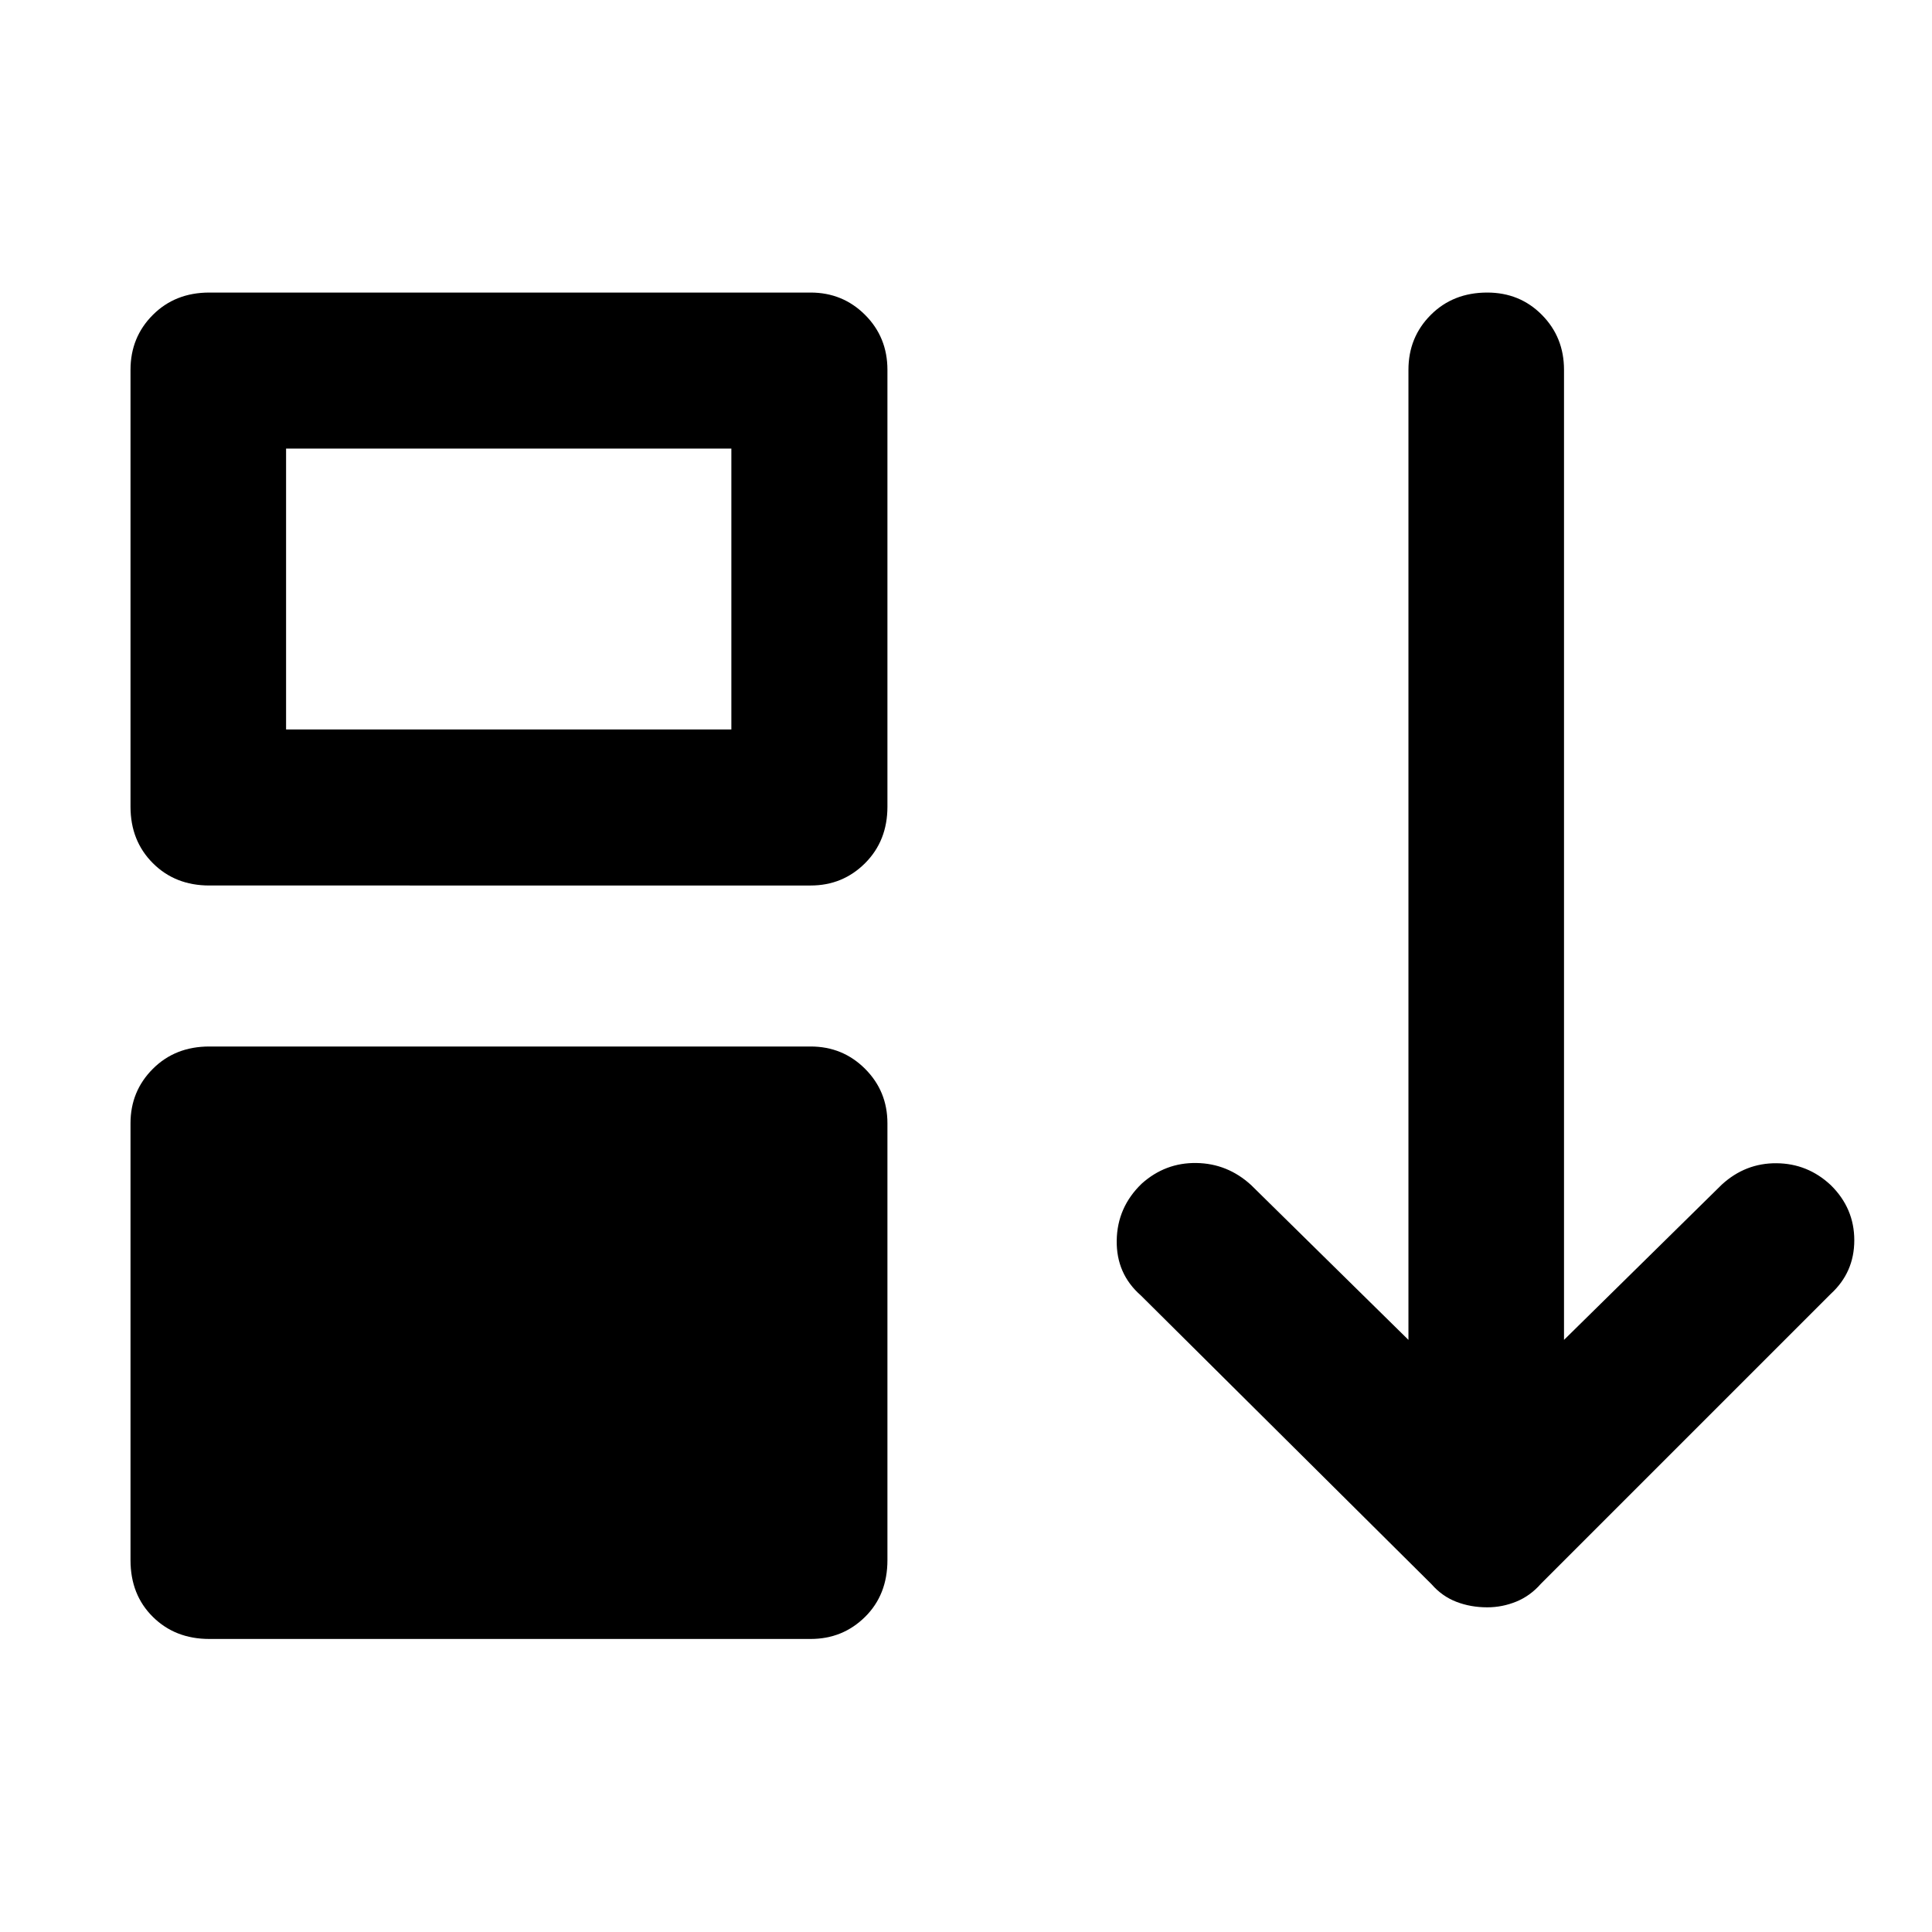 <svg xmlns="http://www.w3.org/2000/svg" height="48" viewBox="0 -960 960 960" width="48"><path d="M64.85-184.76v-217.09q0-15.95 11.1-27.05Q87.04-440 104-440h298.8q15.96 0 27.06 11.1 11.1 11.1 11.1 27.05v217.09q0 17.19-11.1 28.17t-27.06 10.98H104q-16.96 0-28.05-10.98-11.1-10.98-11.1-28.17Zm0-374.39v-217.09q0-16.19 11.1-27.29 11.09-11.1 28.05-11.1h298.8q15.96 0 27.06 11.1 11.1 11.1 11.1 27.29v217.09q0 16.95-11.1 28.05-11.1 11.1-27.06 11.1H104q-16.96 0-28.05-11.1-11.1-11.1-11.1-28.05Zm77.3-38.39h221.26v-139.55H142.15v139.55ZM739-161.33q-8.24 0-15.34-2.74-7.09-2.73-12.33-8.73L566.85-316.33q-12.2-10.71-11.96-27.27.24-16.55 12.44-28.27 11.71-10.48 27.17-10.24 15.46.24 27.17 10.96l78.18 76.93v-482.02q0-16.19 11.1-27.29 11.09-11.1 28.05-11.1 16.2 0 27.17 11.1 10.98 11.1 10.98 27.29v482.02l78.42-77.17q11.71-10.72 27.17-10.6 15.46.12 26.93 10.84 11.72 11.48 11.72 27.43 0 15.96-11.72 26.68l-144 144q-5.24 6-12.21 8.86-6.98 2.85-14.46 2.85Z"/></svg>